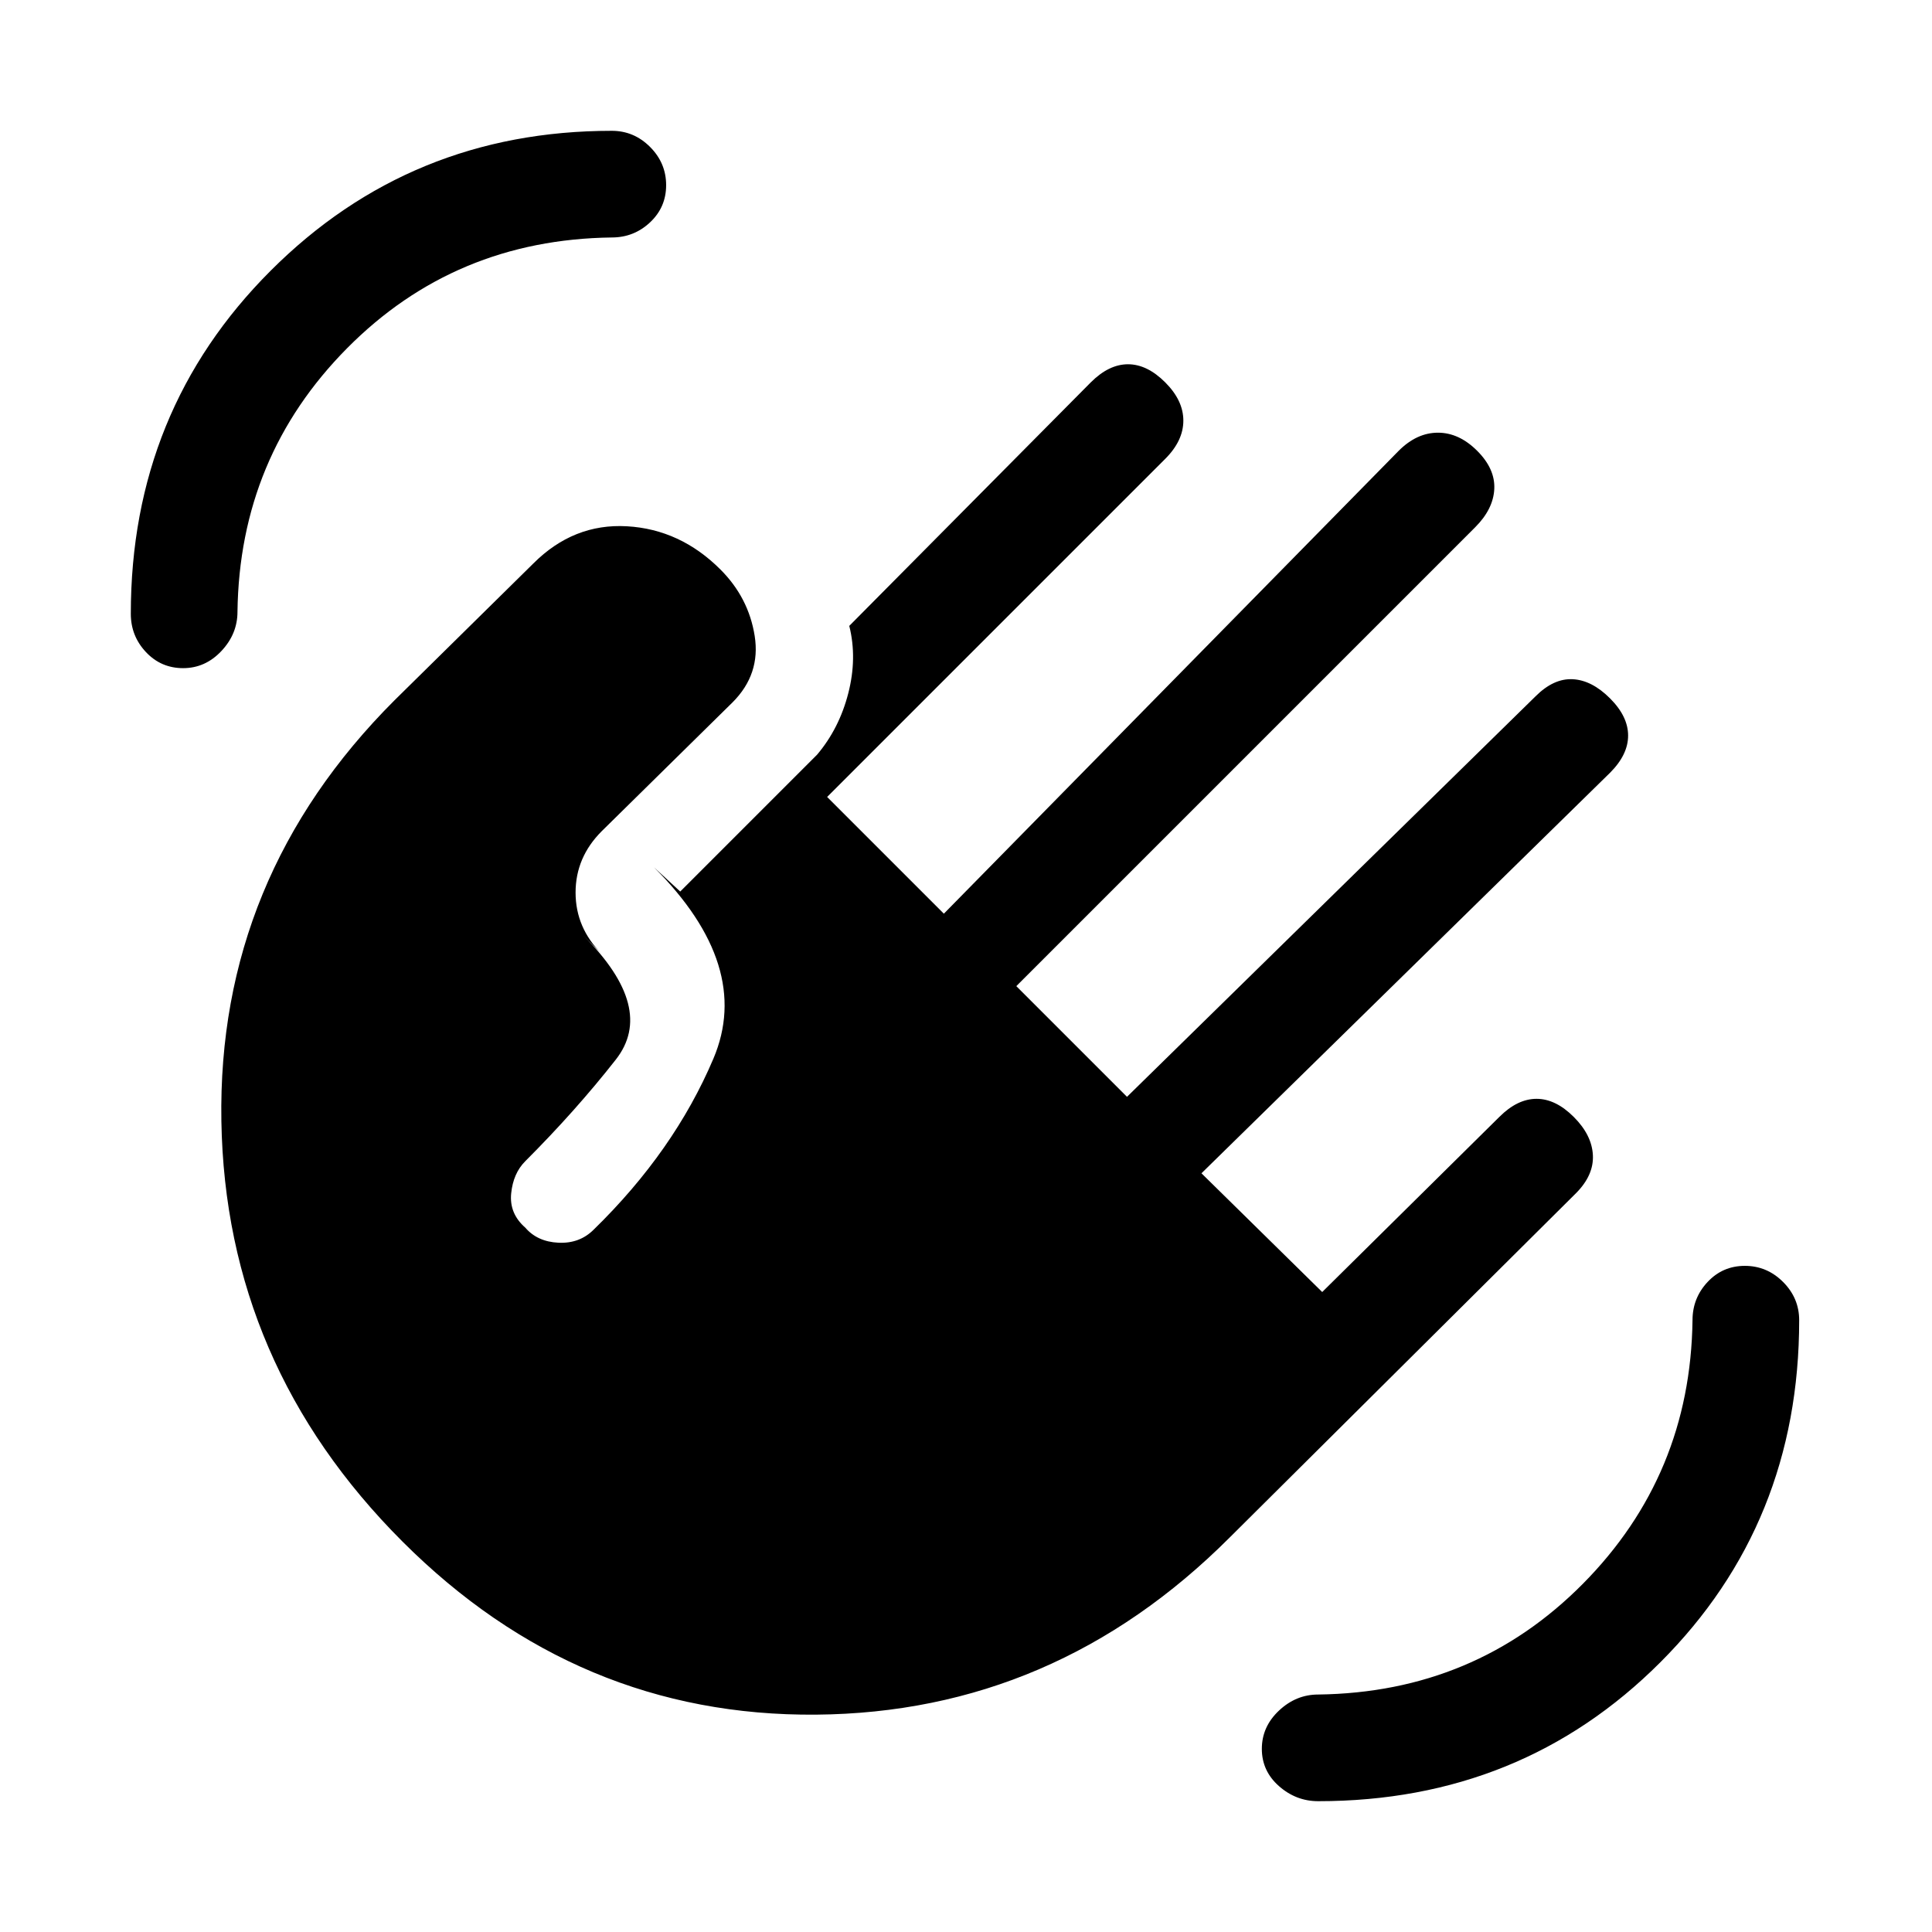 <svg xmlns="http://www.w3.org/2000/svg" height="24" viewBox="0 -960 960 960" width="24"><path d="M655-65q-11 0-19.5-7.5T627-91q0-11 8.5-19t19.5-8q78-1 131.5-55T841-304q0-11 7.5-19t18.5-8q11 0 19 8t8 19q0 101-69 170T655-65ZM91-628q-11 0-18.5-8T65-655q0-101 69.5-170.5T304-895q11 0 19 8t8 19q0 11-8 18.5t-19 7.5q-78 1-131.5 55T118-656q0 11-8 19.5T91-628Zm109 434q-88-88-90-209t86-209l69-68q20-20 46.5-18.5T358-677q14 14 17 33t-11 33l-65 64q-13 13-13 30.5t13 30.5l-9-9q36 36 16 61.5T261-383q-6 6-7 16t7 17q6 7 16.5 7.5T295-349q40-39 59.5-85T325-529l13 12 68-68q11-13 15.5-30.5t.5-33.5l120-121q9-9 18.5-9t18.5 9q9 9 9 19t-9 19L411-564l58 58 226-230q9-9 19.5-9t19.5 9q9 9 8.5 19t-9.5 19L505-470l55 55 203-199q9-9 18.5-8.5T800-613q9 9 9 18.5t-9 18.5L597-377l60 59 88-87q9-9 18.5-9t18.5 9q9 9 9.5 19t-8.5 19L611-196q-87 87-205.5 88T200-194Z"/></svg>
